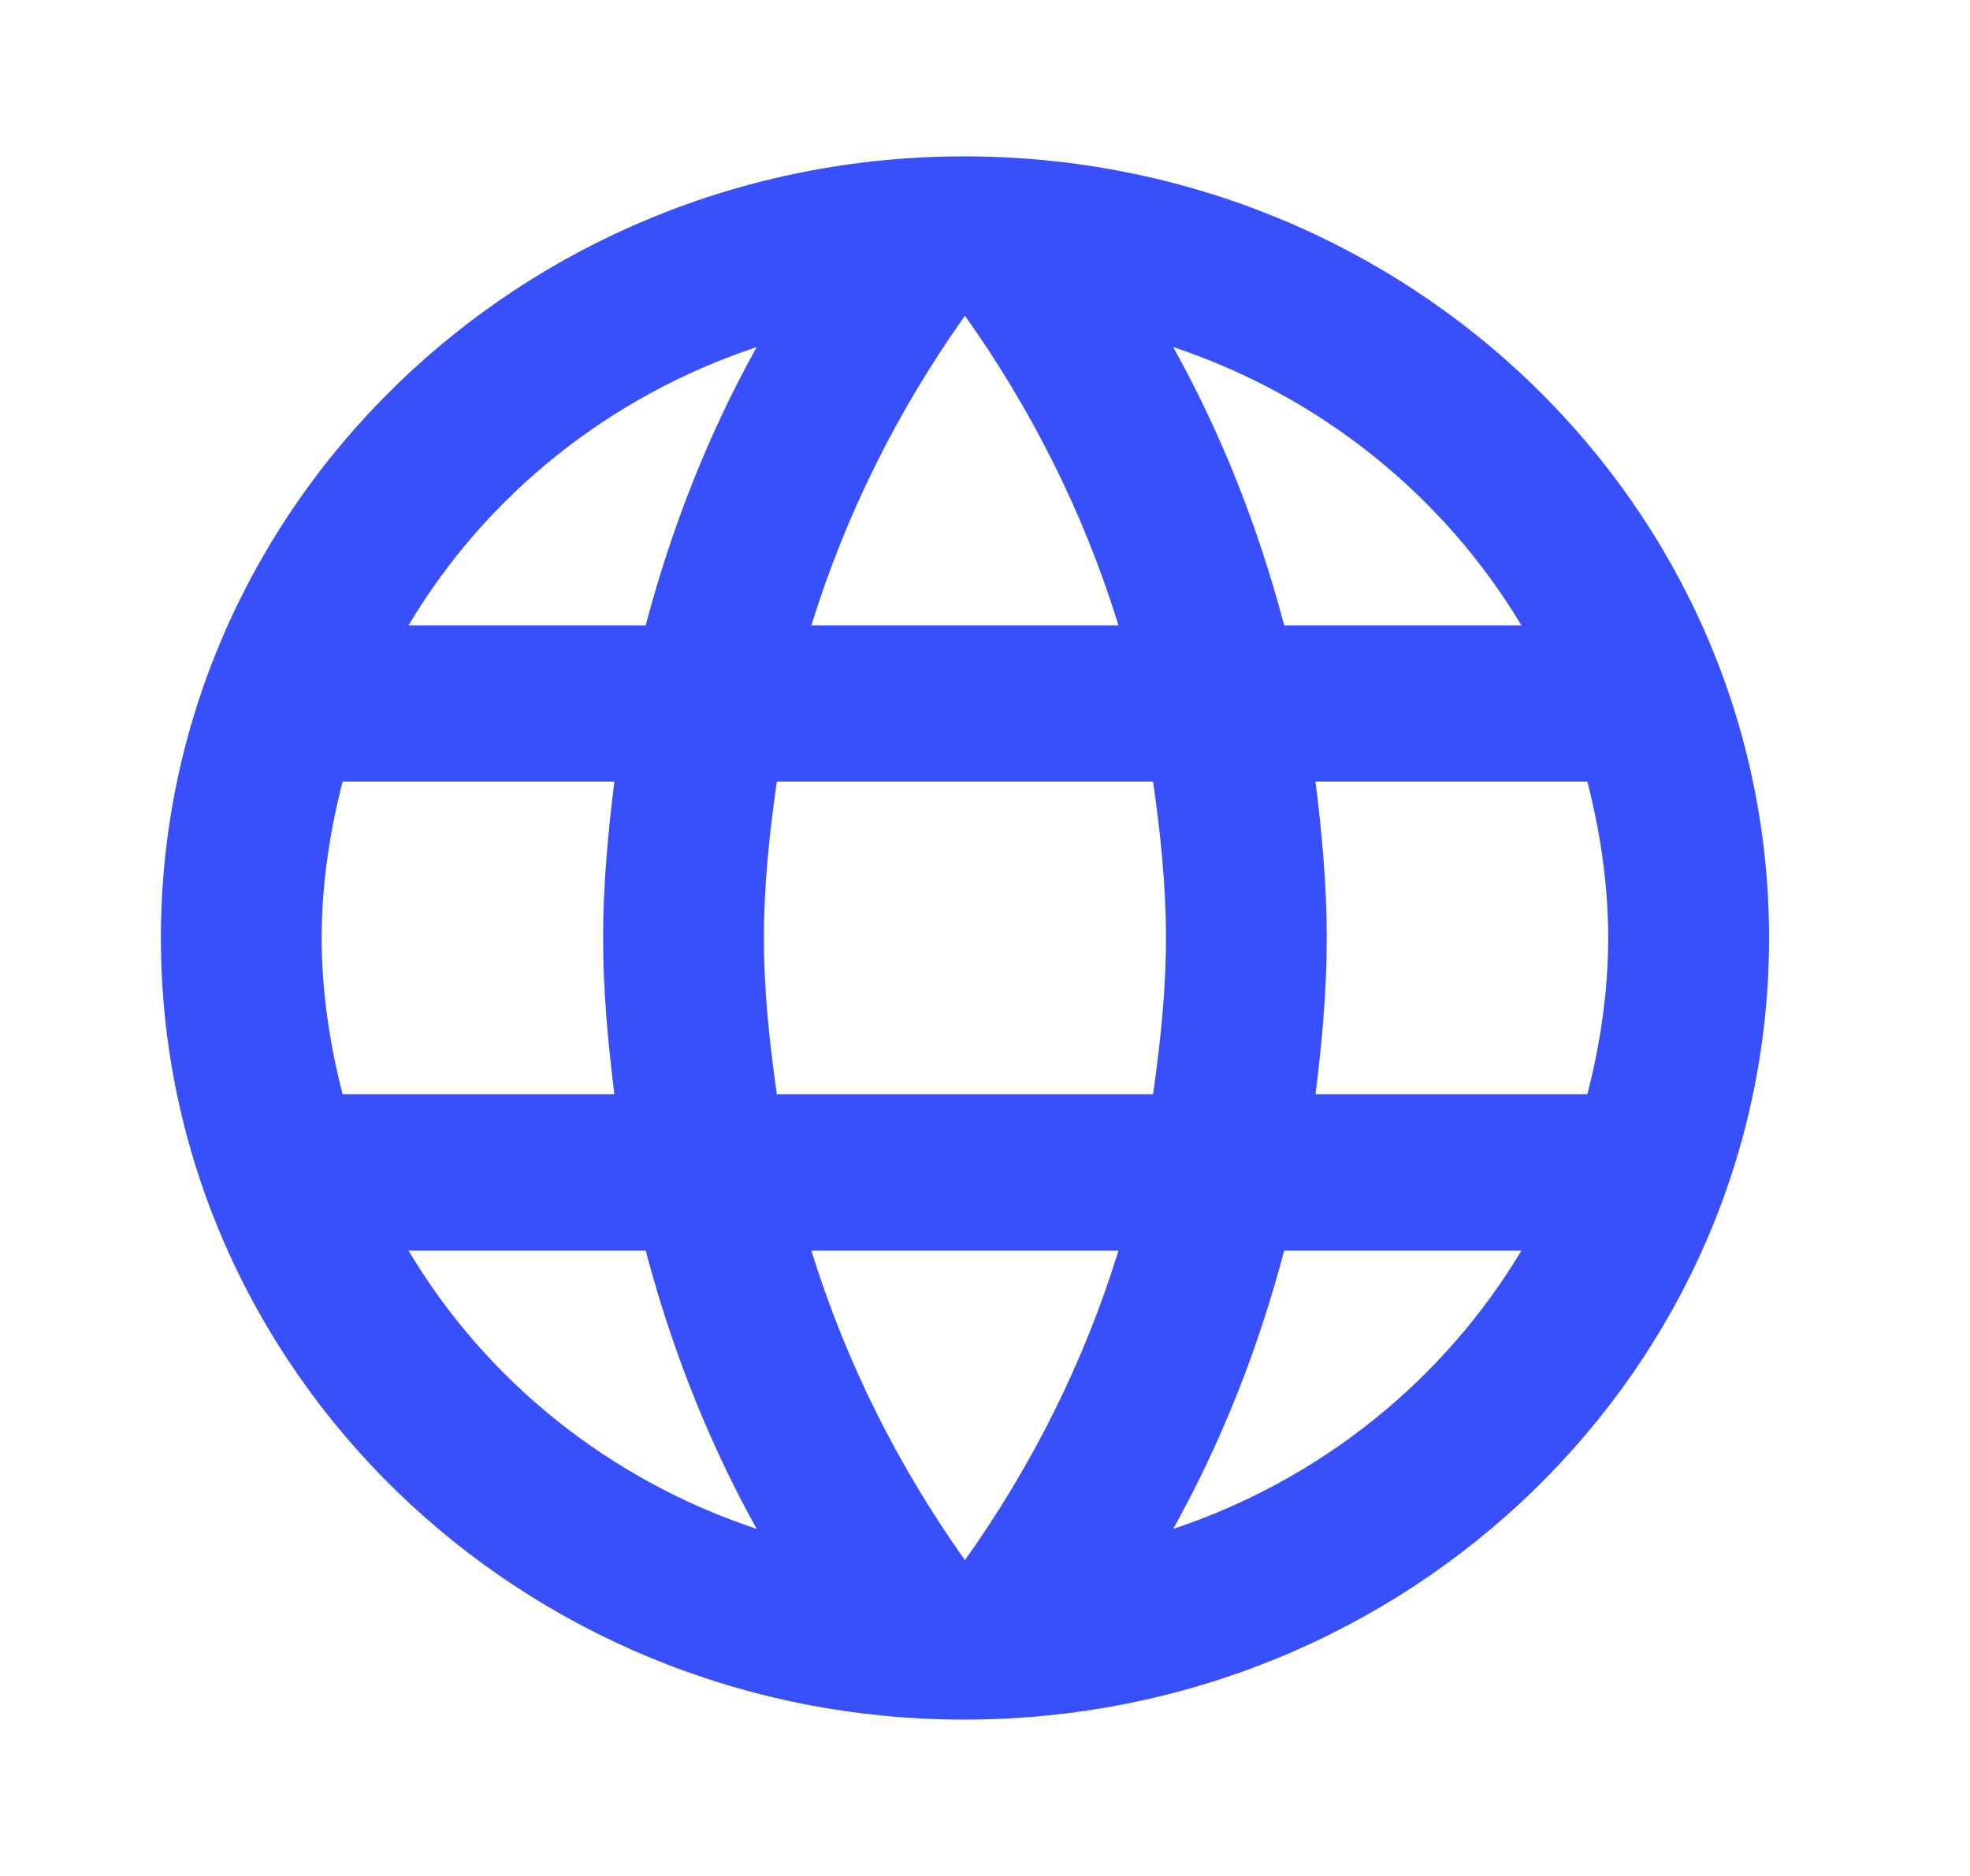 <svg width="21" height="20" viewBox="0 0 21 20" fill="none" xmlns="http://www.w3.org/2000/svg">
<g id="Icon">
<g id="Icon/World">
<path id="Shape" fill-rule="evenodd" clip-rule="evenodd" d="M1.715 10C1.715 5.4 5.546 1.667 10.278 1.667C15.018 1.667 18.858 5.4 18.858 10C18.858 14.6 15.018 18.333 10.278 18.333C5.546 18.333 1.715 14.6 1.715 10ZM13.689 6.667H16.218C15.395 5.292 14.083 4.225 12.506 3.7C13.021 4.625 13.415 5.625 13.689 6.667ZM10.286 3.366C10.998 4.367 11.555 5.475 11.923 6.667H8.649C9.018 5.475 9.575 4.367 10.286 3.366ZM3.429 10C3.429 10.575 3.515 11.133 3.652 11.666H6.549C6.481 11.117 6.429 10.566 6.429 10C6.429 9.433 6.481 8.883 6.549 8.333H3.652C3.515 8.867 3.429 9.425 3.429 10ZM4.355 13.333H6.883C7.158 14.375 7.552 15.375 8.066 16.3C6.489 15.775 5.178 14.716 4.355 13.333ZM4.355 6.667H6.883C7.158 5.625 7.552 4.625 8.066 3.7C6.489 4.225 5.178 5.283 4.355 6.667ZM10.286 16.633C9.575 15.633 9.018 14.525 8.649 13.333H11.923C11.555 14.525 10.998 15.633 10.286 16.633ZM8.143 10C8.143 10.566 8.203 11.117 8.281 11.666H12.292C12.369 11.117 12.429 10.566 12.429 10C12.429 9.433 12.369 8.875 12.292 8.333H8.281C8.203 8.875 8.143 9.433 8.143 10ZM12.506 16.3C13.021 15.375 13.415 14.375 13.689 13.333H16.218C15.395 14.708 14.083 15.775 12.506 16.3ZM14.143 10C14.143 10.566 14.092 11.117 14.023 11.666H16.921C17.058 11.133 17.143 10.575 17.143 10C17.143 9.425 17.058 8.867 16.921 8.333H14.023C14.092 8.883 14.143 9.433 14.143 10Z" fill="#3850FB"/>
</g>
</g>
</svg>
